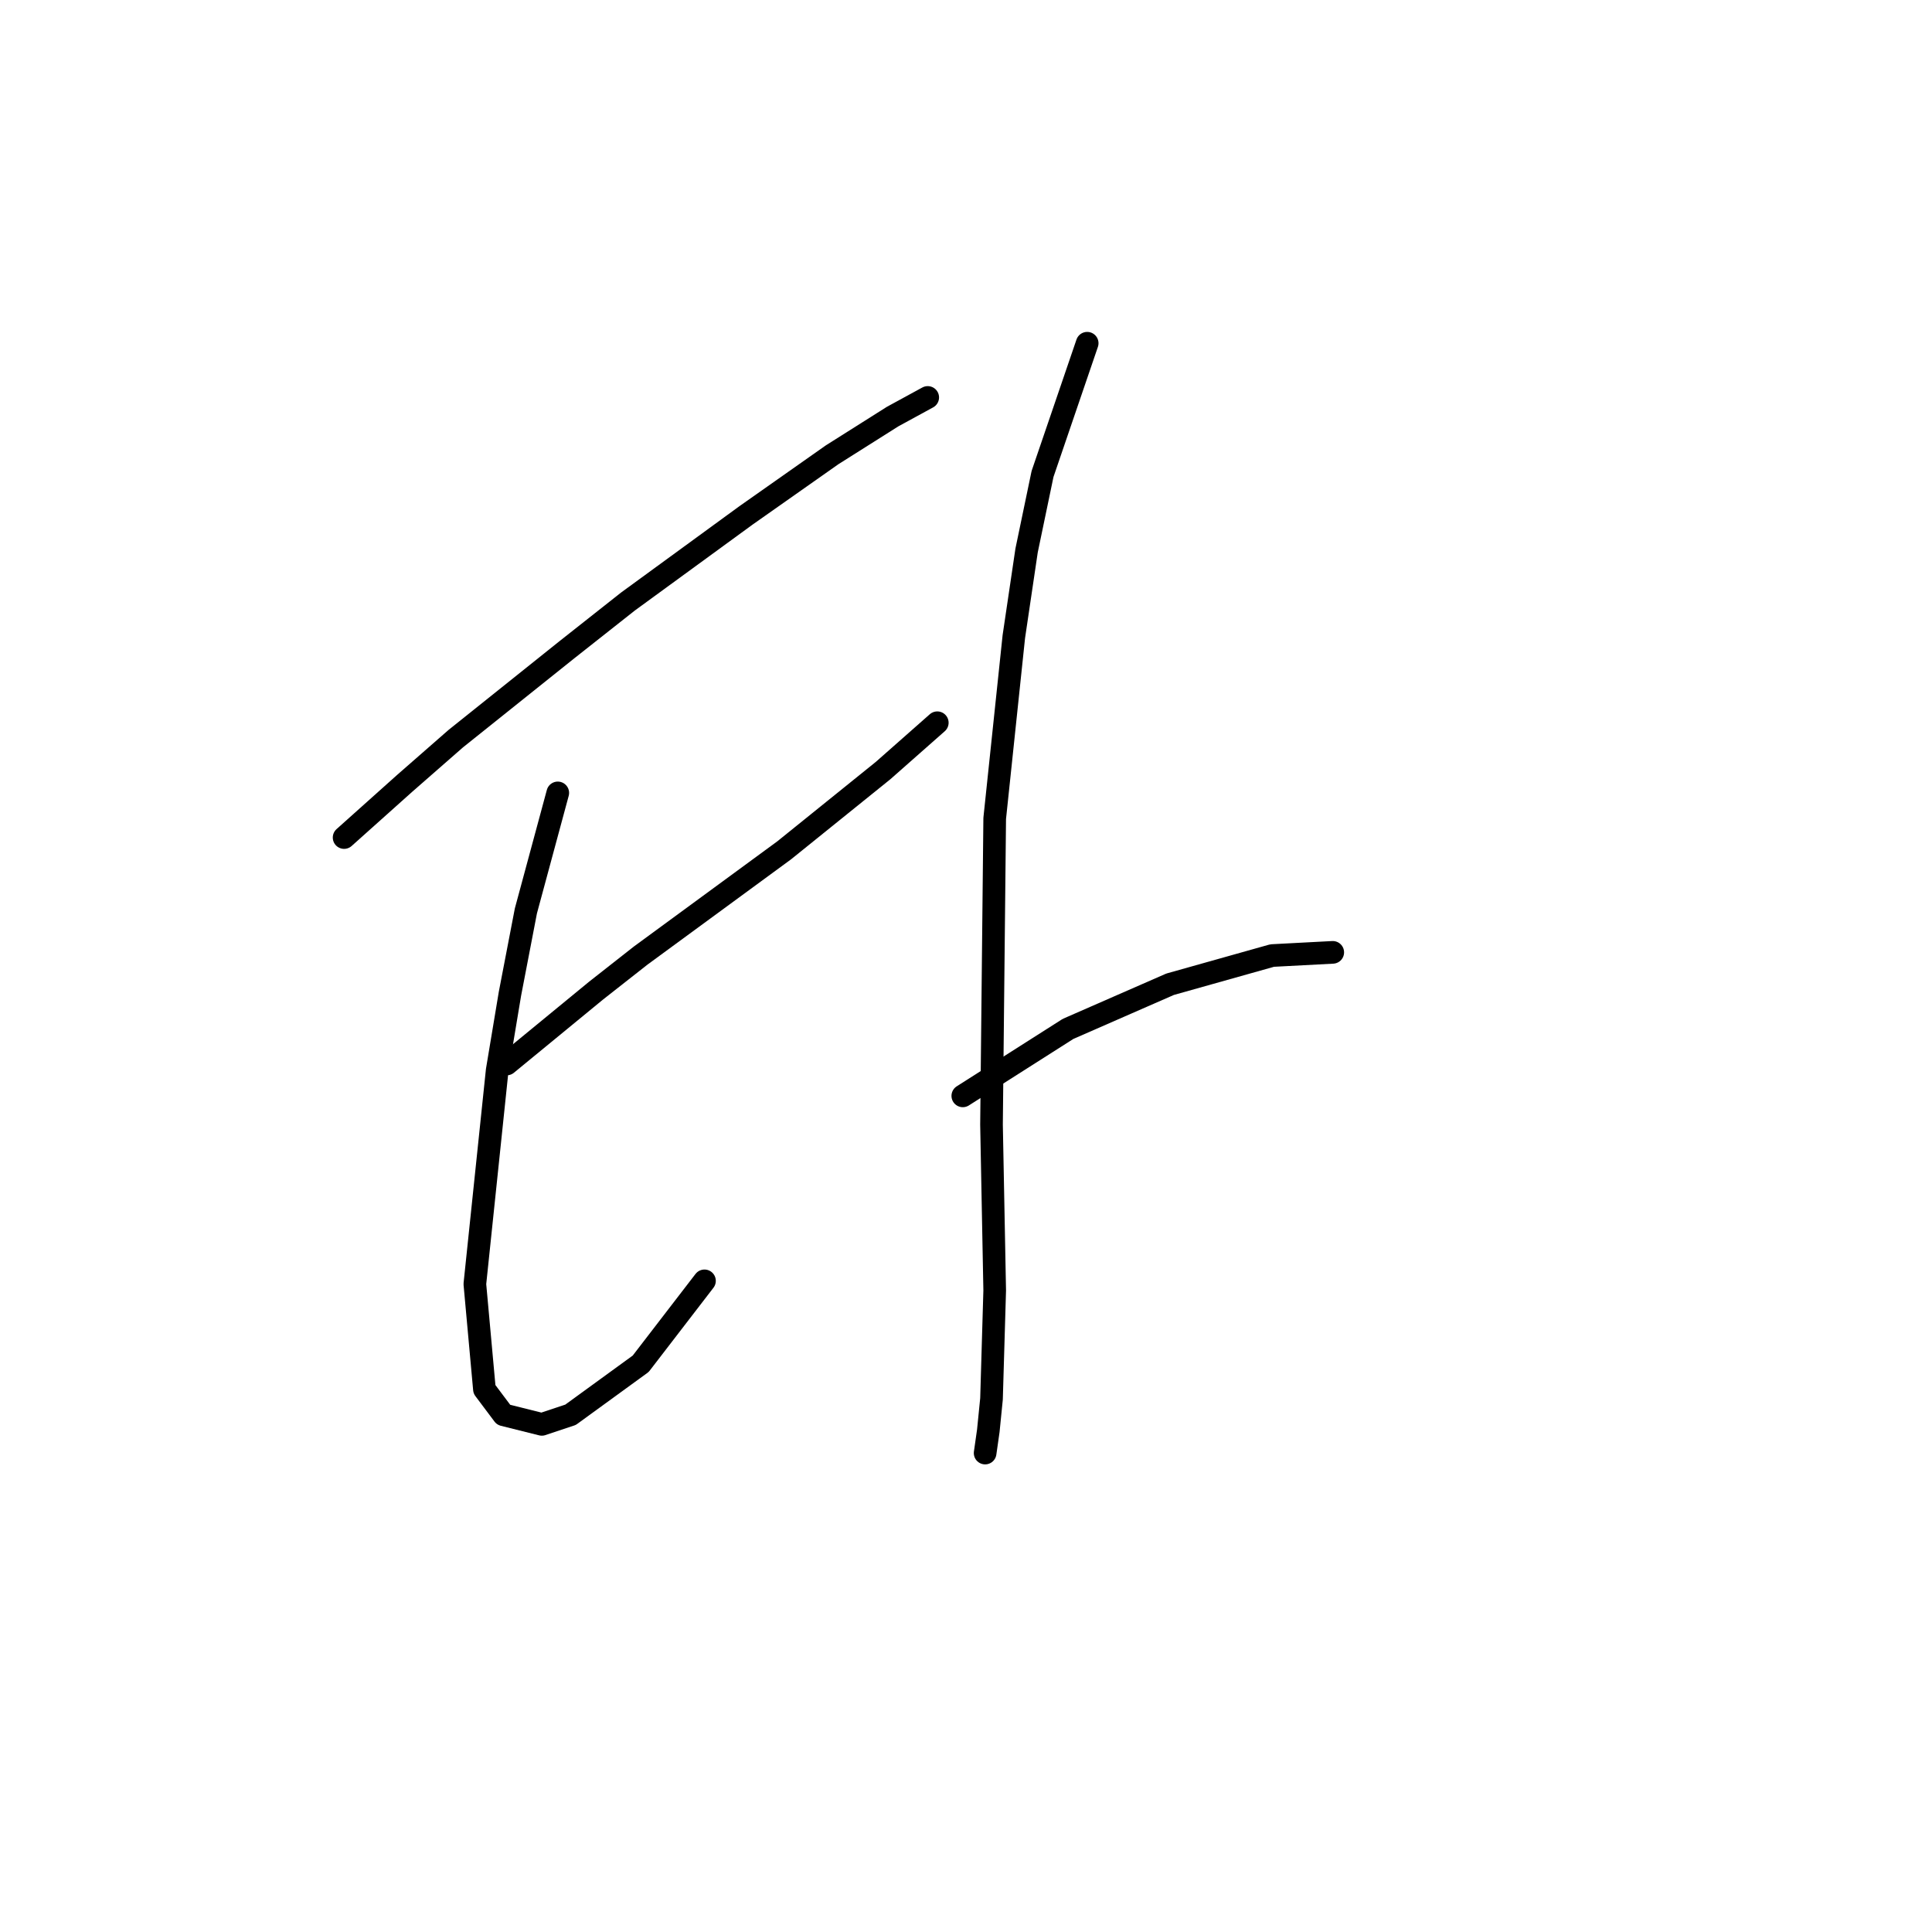 <?xml version="1.0" standalone="no"?>
    <svg width="256" height="256" xmlns="http://www.w3.org/2000/svg" version="1.1">
    <polyline stroke="black" stroke-width="3" stroke-linecap="round" fill="transparent" stroke-linejoin="round" points="45.595 110.979 53.624 103.795 60.386 97.879 75.176 86.047 83.205 79.708 98.841 68.298 110.251 60.269 118.28 55.198 122.928 52.663 122.928 52.663 " />
        <polyline stroke="black" stroke-width="3" stroke-linecap="round" fill="transparent" stroke-linejoin="round" points="73.908 105.063 69.683 120.699 67.57 131.686 65.879 141.828 62.921 170.141 64.189 184.087 66.724 187.467 71.796 188.735 75.599 187.467 84.896 180.706 93.347 169.719 93.347 169.719 " />
        <polyline stroke="black" stroke-width="3" stroke-linecap="round" fill="transparent" stroke-linejoin="round" points="67.147 140.983 78.979 131.264 84.896 126.615 103.912 112.67 117.012 102.105 124.196 95.766 124.196 95.766 " />
        <polyline stroke="black" stroke-width="3" stroke-linecap="round" fill="transparent" stroke-linejoin="round" points="144.058 45.479 138.141 62.805 136.028 72.947 134.338 84.357 131.803 108.444 131.38 149.012 131.803 170.987 131.38 185.354 130.957 189.58 130.535 192.538 130.535 192.538 " />
        <polyline stroke="black" stroke-width="3" stroke-linecap="round" fill="transparent" stroke-linejoin="round" points="127.577 145.209 141.522 136.335 148.283 133.376 155.045 130.418 168.568 126.615 176.597 126.192 176.597 126.192 " />
        </svg>